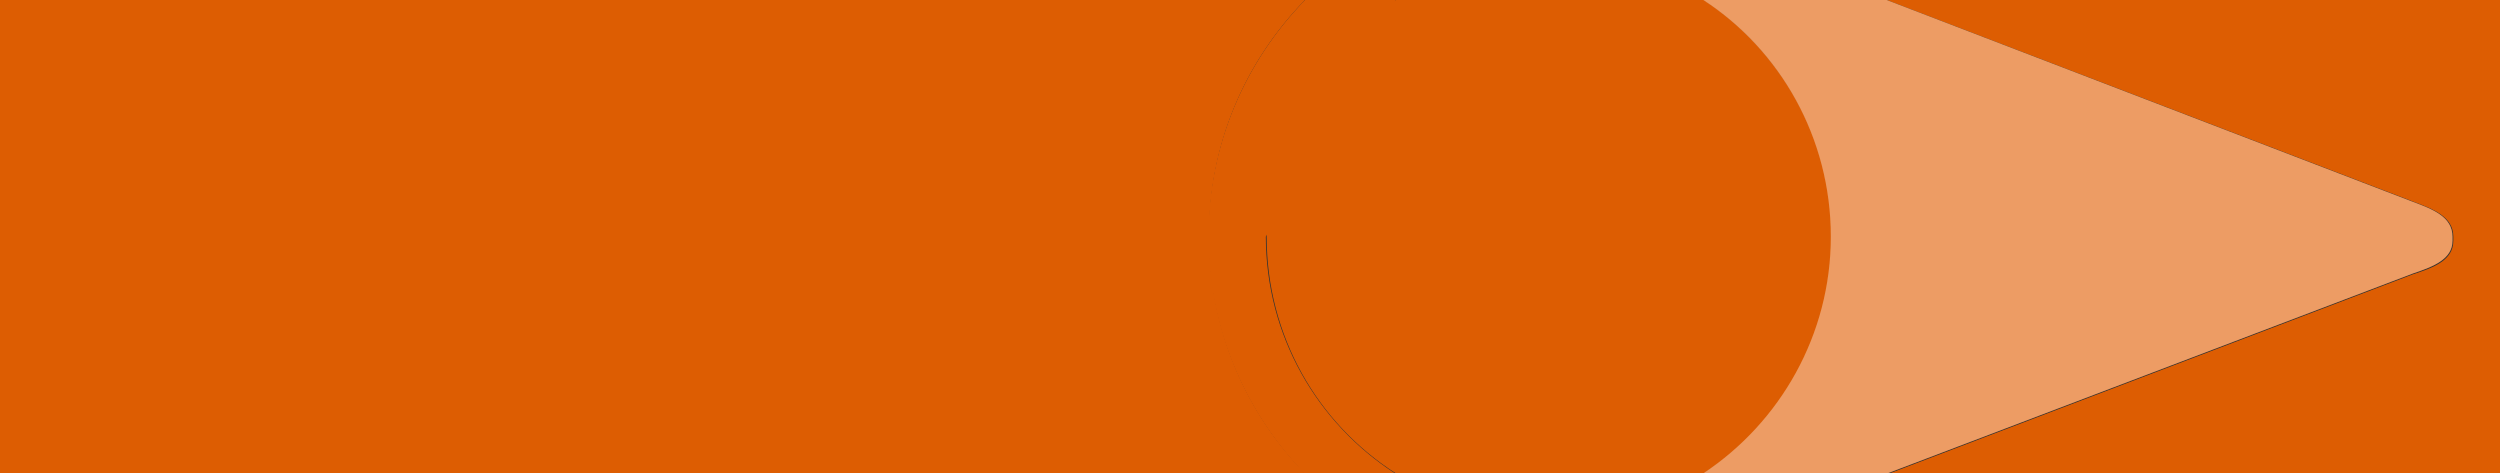 <?xml version="1.0" encoding="utf-8"?>
<!-- Generator: Adobe Illustrator 17.1.0, SVG Export Plug-In . SVG Version: 6.00 Build 0)  -->
<!DOCTYPE svg PUBLIC "-//W3C//DTD SVG 1.1//EN" "http://www.w3.org/Graphics/SVG/1.1/DTD/svg11.dtd">
<svg version="1.1" id="Layer_1" xmlns="http://www.w3.org/2000/svg" xmlns:xlink="http://www.w3.org/1999/xlink" x="0px" y="0px"
	 viewBox="0 21.6 300 56.8" enable-background="new 0 21.6 300 56.8" xml:space="preserve">
<rect x="0" y="21.6" width="300" height="56.8" fill="#333333" stroke="none"/>
<g>
	<path fill="none" d="M204.4,78.4L204.4,78.4h-36.9"/>
	<path fill="none" d="M167.5,21.6h36.9l0,0"/>
	<path fill="#DD5D02" d="M156.6,21.6H0v56.8h156.6C149.4,71,145.1,61,145.1,50C145,39,149.4,29,156.6,21.6z"/>
	<path fill="#DD5D02" d="M226.4,21.6L226.4,21.6l63.2,24.2c2.4,0.9,4.8,1.8,4.8,4.2v0.5c0,2.3-2.3,3.2-4.8,4l-63.1,24H300V21.6
		H226.4z"/>
	<path fill="#DD5D02" d="M152,50c0,11.9,6.1,22.4,15.5,28.4h36.9c0,0,0,0,0.1,0c9.2-6,15.3-16.5,15.3-28.4
		c0-11.8-6.1-22.3-15.3-28.4c0,0,0,0-0.1,0h-36.9C158.2,27.6,152,38.1,152,50z"/>
	<path opacity="0.3" fill="#FFFFFF" enable-background="new    " d="M204.4,21.6L204.4,21.6h22l0,0"/>
	<path opacity="0.3" fill="#FFFFFF" enable-background="new    " d="M156.6,21.6h10.9"/>
	<path fill="#E57222" d="M294.3,50.5V50c0-2.4-2.4-3.3-4.8-4.2l-63.1-24.2h-0.1h-22c0,0,0,0,0.1,0c9.2,6,15.3,16.5,15.3,28.4
		c0,11.8-6.1,22.3-15.3,28.4c0,0,0,0-0.1,0h22.2l63.1-24C292,53.6,294.3,52.7,294.3,50.5z"/>
	<path opacity="0.3" fill="#FFFFFF" enable-background="new    " d="M294.3,50.5V50c0-2.4-2.4-3.3-4.8-4.2l-63.1-24.2h-0.1h-22
		c0,0,0,0,0.1,0c9.2,6,15.3,16.5,15.3,28.4c0,11.8-6.1,22.3-15.3,28.4c0,0,0,0-0.1,0h22.2l63.1-24C292,53.6,294.3,52.7,294.3,50.5z"
		/>
	<path fill="#DD5D02" d="M167.5,21.6h-10.9C149.4,29,145,39,145,50s4.4,21,11.5,28.4h10.9c-9.3-6-15.5-16.5-15.5-28.4"/>
</g>
</svg>
